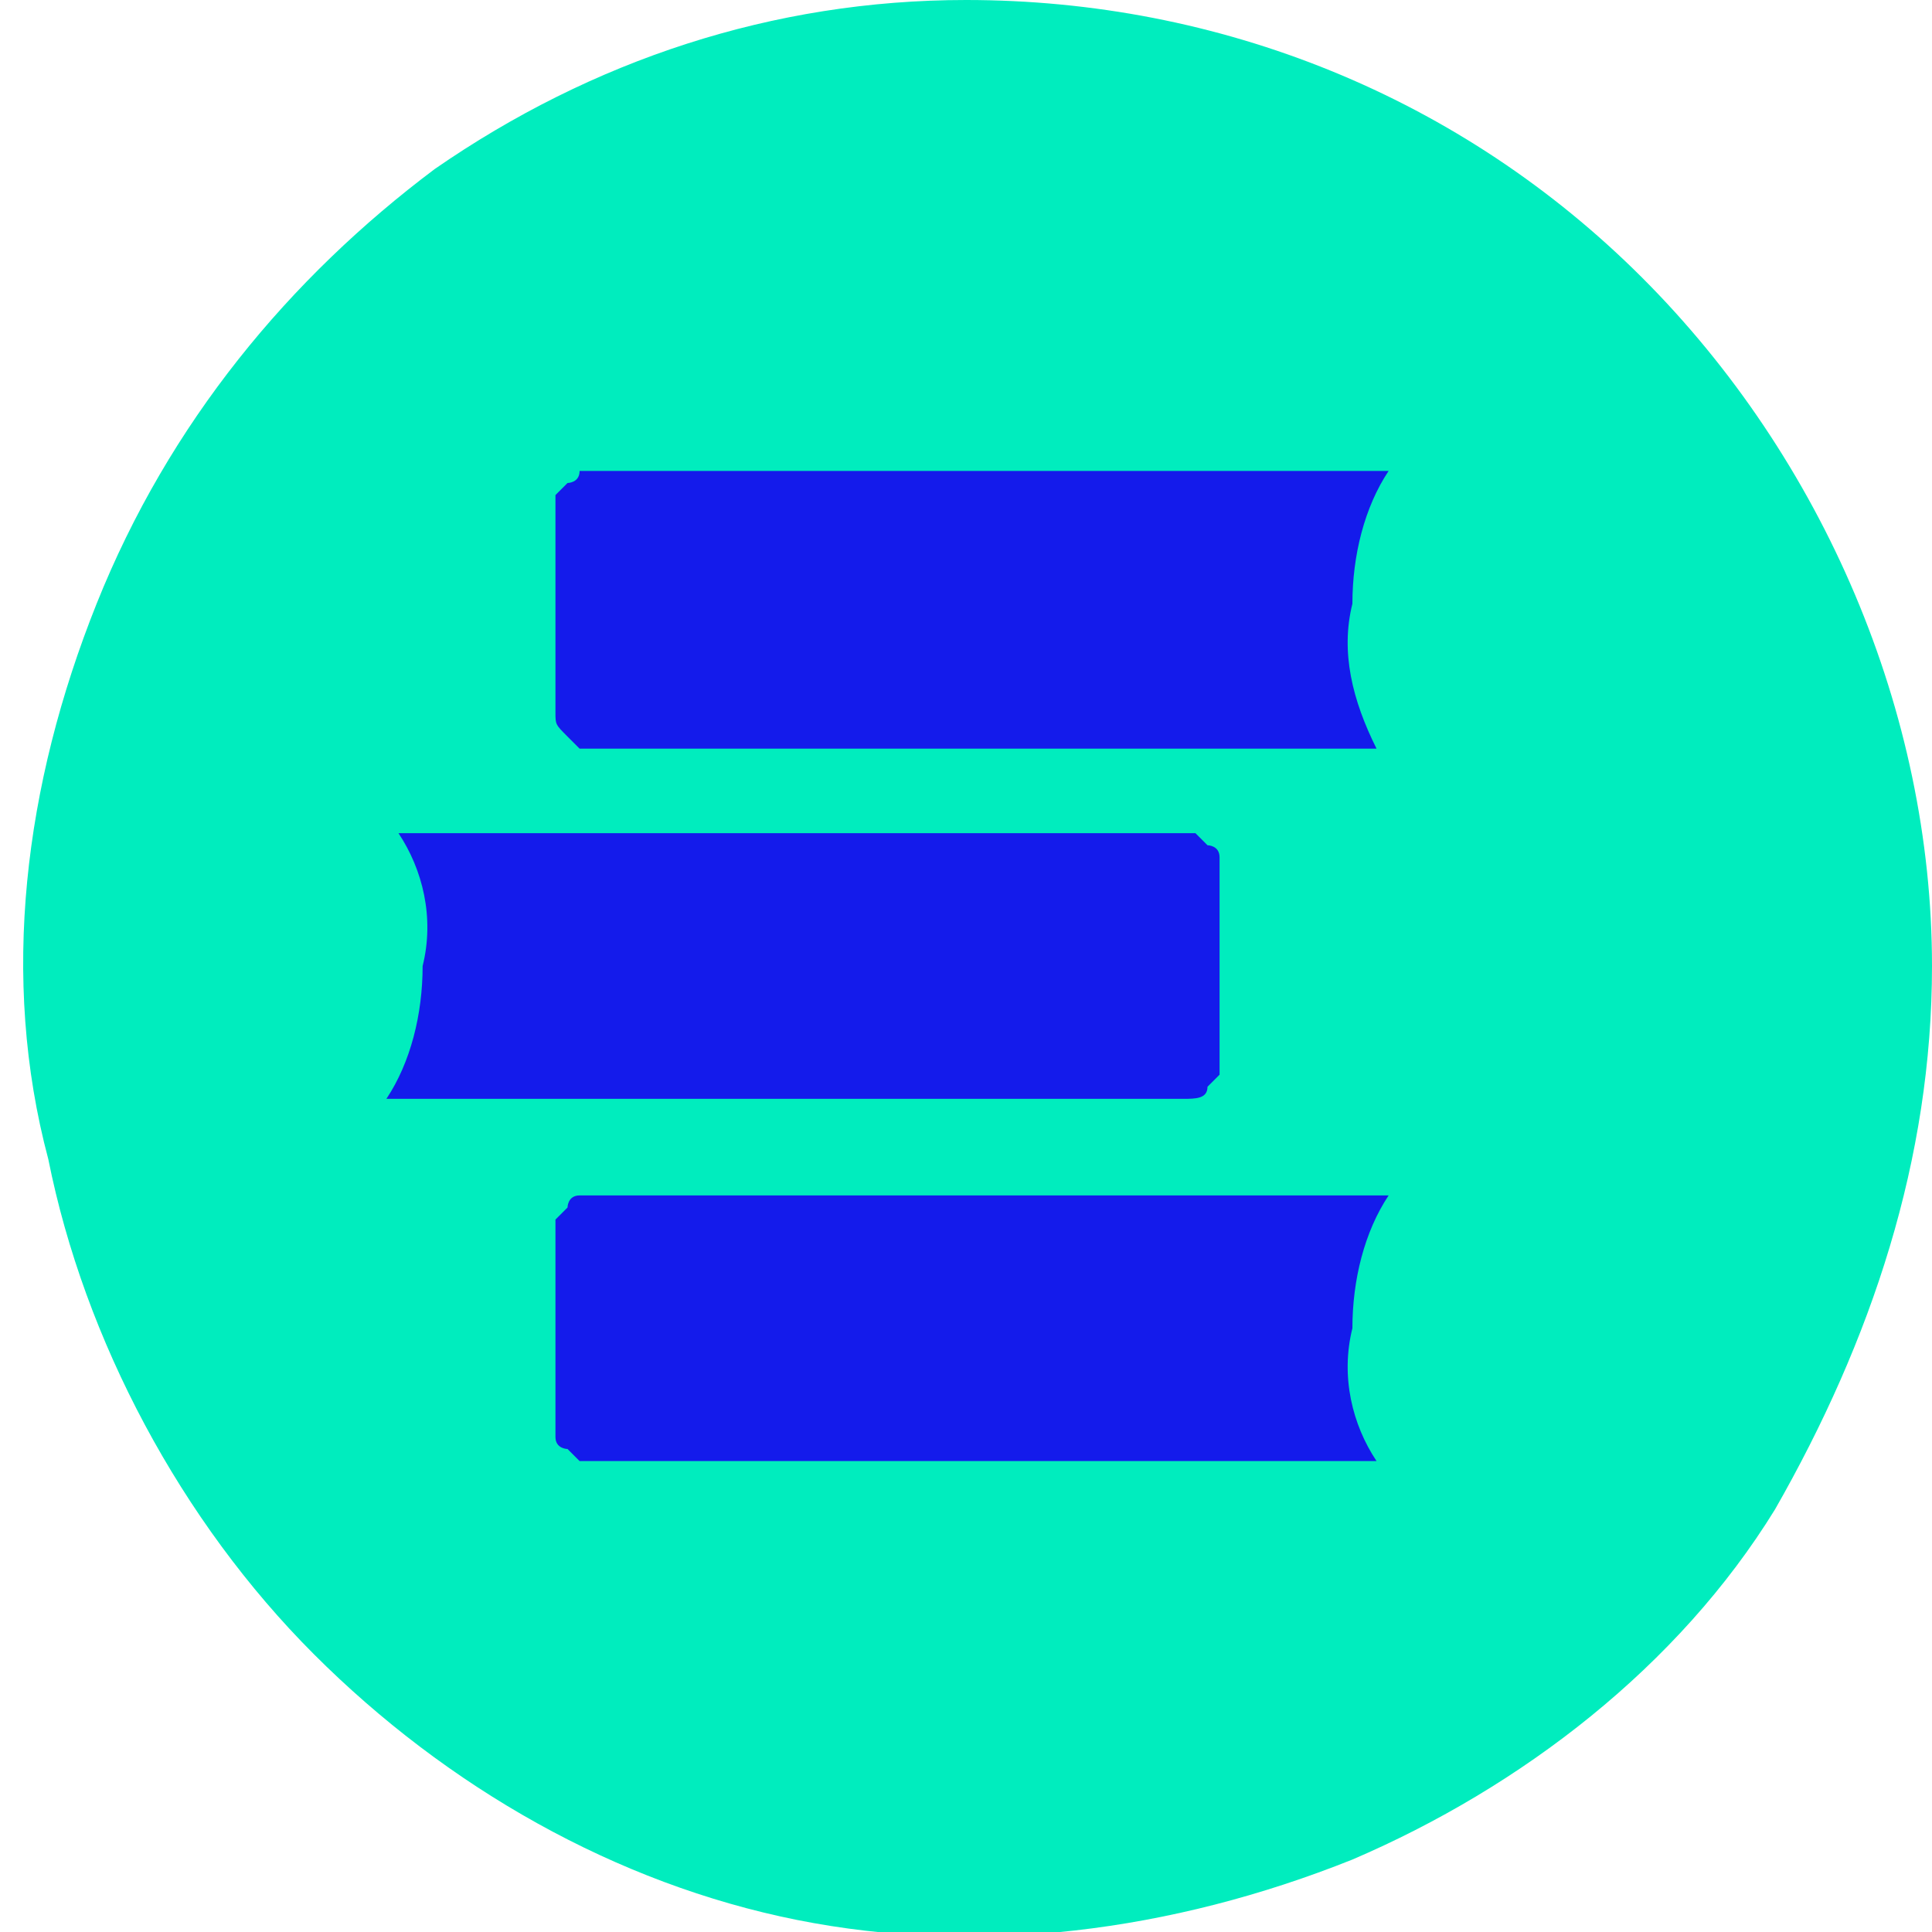 <?xml version="1.0" encoding="utf-8"?>
<!-- Generator: Adobe Illustrator 27.0.0, SVG Export Plug-In . SVG Version: 6.00 Build 0)  -->
<svg version="1.1" id="Layer_1" xmlns="http://www.w3.org/2000/svg" xmlns:xlink="http://www.w3.org/1999/xlink" x="0px" y="0px"
	 viewBox="0 0 16 16" style="enable-background:new 0 0 16 16;" xml:space="preserve">
<style type="text/css">
	.st0{clip-path:url(#SVGID_00000049219081063209108480000015261406342604772797_);}
	.st1{fill:#00EDBE;}
	.st2{fill:#141BEB;}
</style>
<g>
	<defs>
		<rect id="SVGID_1_" width="16" height="16"/>
	</defs>
	<clipPath id="SVGID_00000049219159712989087530000003037092963150026668_">
		<use xlink:href="#SVGID_1_"  style="overflow:visible;"/>
	</clipPath>
	<g style="clip-path:url(#SVGID_00000049219159712989087530000003037092963150026668_);">
		<path class="st1" d="M8,0C6.4,0,4.9,0.5,3.6,1.4C2.4,2.3,1.4,3.5,0.8,5C0.2,6.5,0,8.1,0.4,9.6c0.3,1.5,1.1,3,2.2,4.1
			c1.1,1.1,2.5,1.9,4,2.2c1.5,0.3,3.1,0.1,4.6-0.5c1.4-0.6,2.7-1.6,3.5-2.9C15.5,11.1,16,9.6,16,8c0-2.1-0.9-4.2-2.4-5.7
			C12.1,0.8,10.1,0,8,0z"/>
		<path class="st2" d="M11.2,5c0-0.4,0.1-0.8,0.3-1.1H5c-0.1,0-0.1,0-0.2,0C4.8,4,4.7,4,4.7,4c0,0-0.1,0.1-0.1,0.1
			c0,0.1,0,0.1,0,0.2v1.4c0,0.1,0,0.1,0,0.2C4.6,6,4.6,6,4.7,6.1c0,0,0.1,0.1,0.1,0.1c0.1,0,0.1,0,0.2,0h6.4
			C11.2,5.8,11.1,5.4,11.2,5"/>
		<path class="st2" d="M3.5,8c0,0.4-0.1,0.8-0.3,1.1h6.4c0.1,0,0.1,0,0.2,0C9.9,9.1,10,9.1,10,9c0,0,0.1-0.1,0.1-0.1
			c0-0.1,0-0.1,0-0.2V7.3c0-0.1,0-0.1,0-0.2c0-0.1-0.1-0.1-0.1-0.1c0,0-0.1-0.1-0.1-0.1c-0.1,0-0.1,0-0.2,0H3.3
			C3.5,7.2,3.6,7.6,3.5,8"/>
		<path class="st2" d="M11.2,11c0-0.4,0.1-0.8,0.3-1.1H5c-0.1,0-0.1,0-0.2,0c-0.1,0-0.1,0.1-0.1,0.1c0,0-0.1,0.1-0.1,0.1
			c0,0.1,0,0.1,0,0.2v1.4c0,0.1,0,0.1,0,0.2c0,0.1,0.1,0.1,0.1,0.1c0,0,0.1,0.1,0.1,0.1c0.1,0,0.1,0,0.2,0h6.4
			C11.2,11.8,11.1,11.4,11.2,11"/>
	</g>
</g>
</svg>
